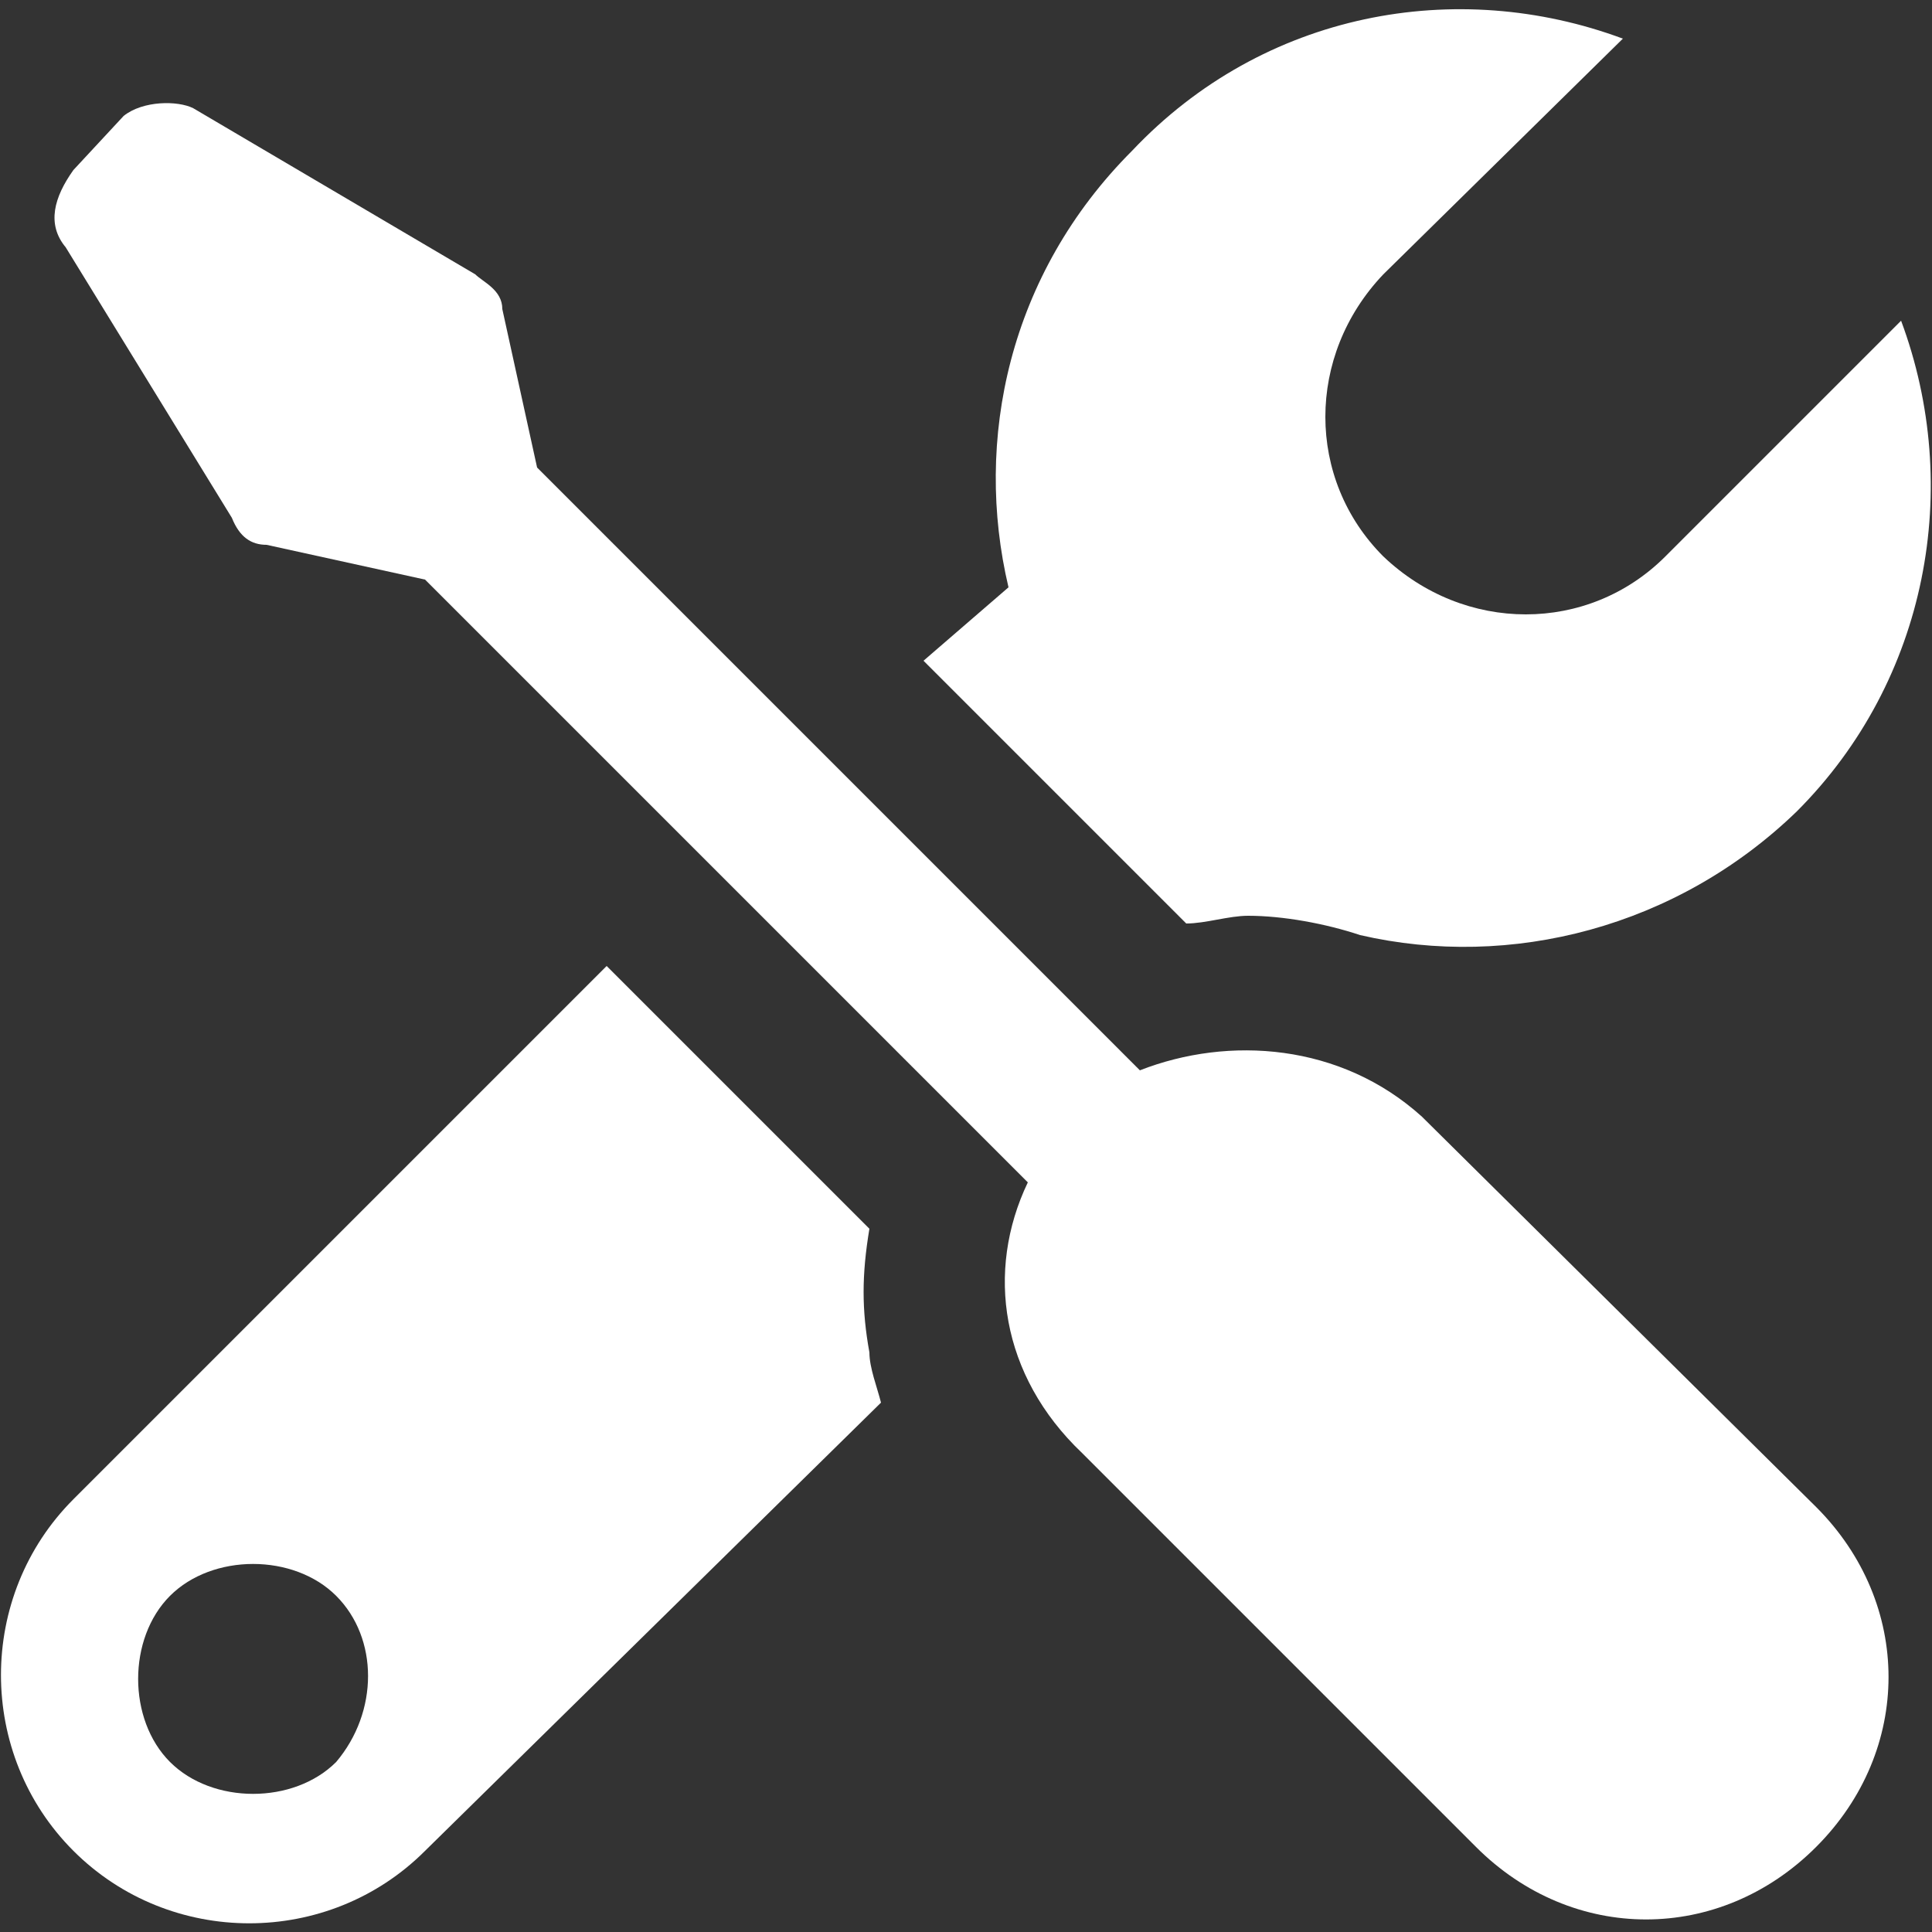 <svg version="1.1" xmlns="http://www.w3.org/2000/svg" xmlns:xlink="http://www.w3.org/1999/xlink" x="0px" y="0px" viewBox="0 0 50 50" width="50px" height="50px" enable-background="new 0 0 50 50" preserveAspectRatio="none">
<rect x="0" y="0" width="50" height="50" fill="#333333" stroke="none"/>
<g>
	<g>
		<path fill="#FFFFFF" d="M23.9,17.1l6.8,6.8c0.5,0,1.1-0.2,1.6-0.2c0.9,0,2,0.2,2.9,0.5l0,0c3.9,0.9,8.2-0.2,11.3-3.2
			c3.4-3.4,4.3-8.4,2.7-12.7l-6.1,6.1c-2,2-5.2,2-7.3,0c-2-2-2-5.2,0-7.3L42,1c-4.3-1.6-9.3-0.7-12.7,2.9c-3.2,3.2-4.1,7.5-3.2,11.3
			L23.9,17.1z"/>
		<path fill="#FFFFFF" d="M22.5,35c-0.2-1.1-0.2-2,0-3.2L15.7,25L1.9,38.8c-2.5,2.5-2.5,6.6,0,9.1s6.6,2.5,9.1,0l11.8-11.6
			C22.7,35.9,22.5,35.4,22.5,35z M8.7,45.6c-1.1,1.1-3.2,1.1-4.3,0s-1.1-3.2,0-4.3s3.2-1.1,4.3,0S9.8,44.3,8.7,45.6z"/>
	</g>
	<g>
		<path fill="#FFFFFF" d="M29.5,27.7L13.9,12.1L13,8c0-0.5-0.5-0.7-0.7-0.9L5,2.8C4.6,2.6,3.7,2.6,3.2,3L1.9,4.4
			c-0.5,0.7-0.7,1.4-0.2,2l4.3,7c0.2,0.5,0.5,0.7,0.9,0.7l4.1,0.9l15.6,15.6c-1.1,2.3-0.7,5,1.4,7l10.2,10.2c2.5,2.5,6.3,2.5,8.8,0
			c2.5-2.5,2.5-6.3,0-8.8L36.8,28.9C34.7,27,31.8,26.8,29.5,27.7z"/>
	</g>
</g>
</svg>
